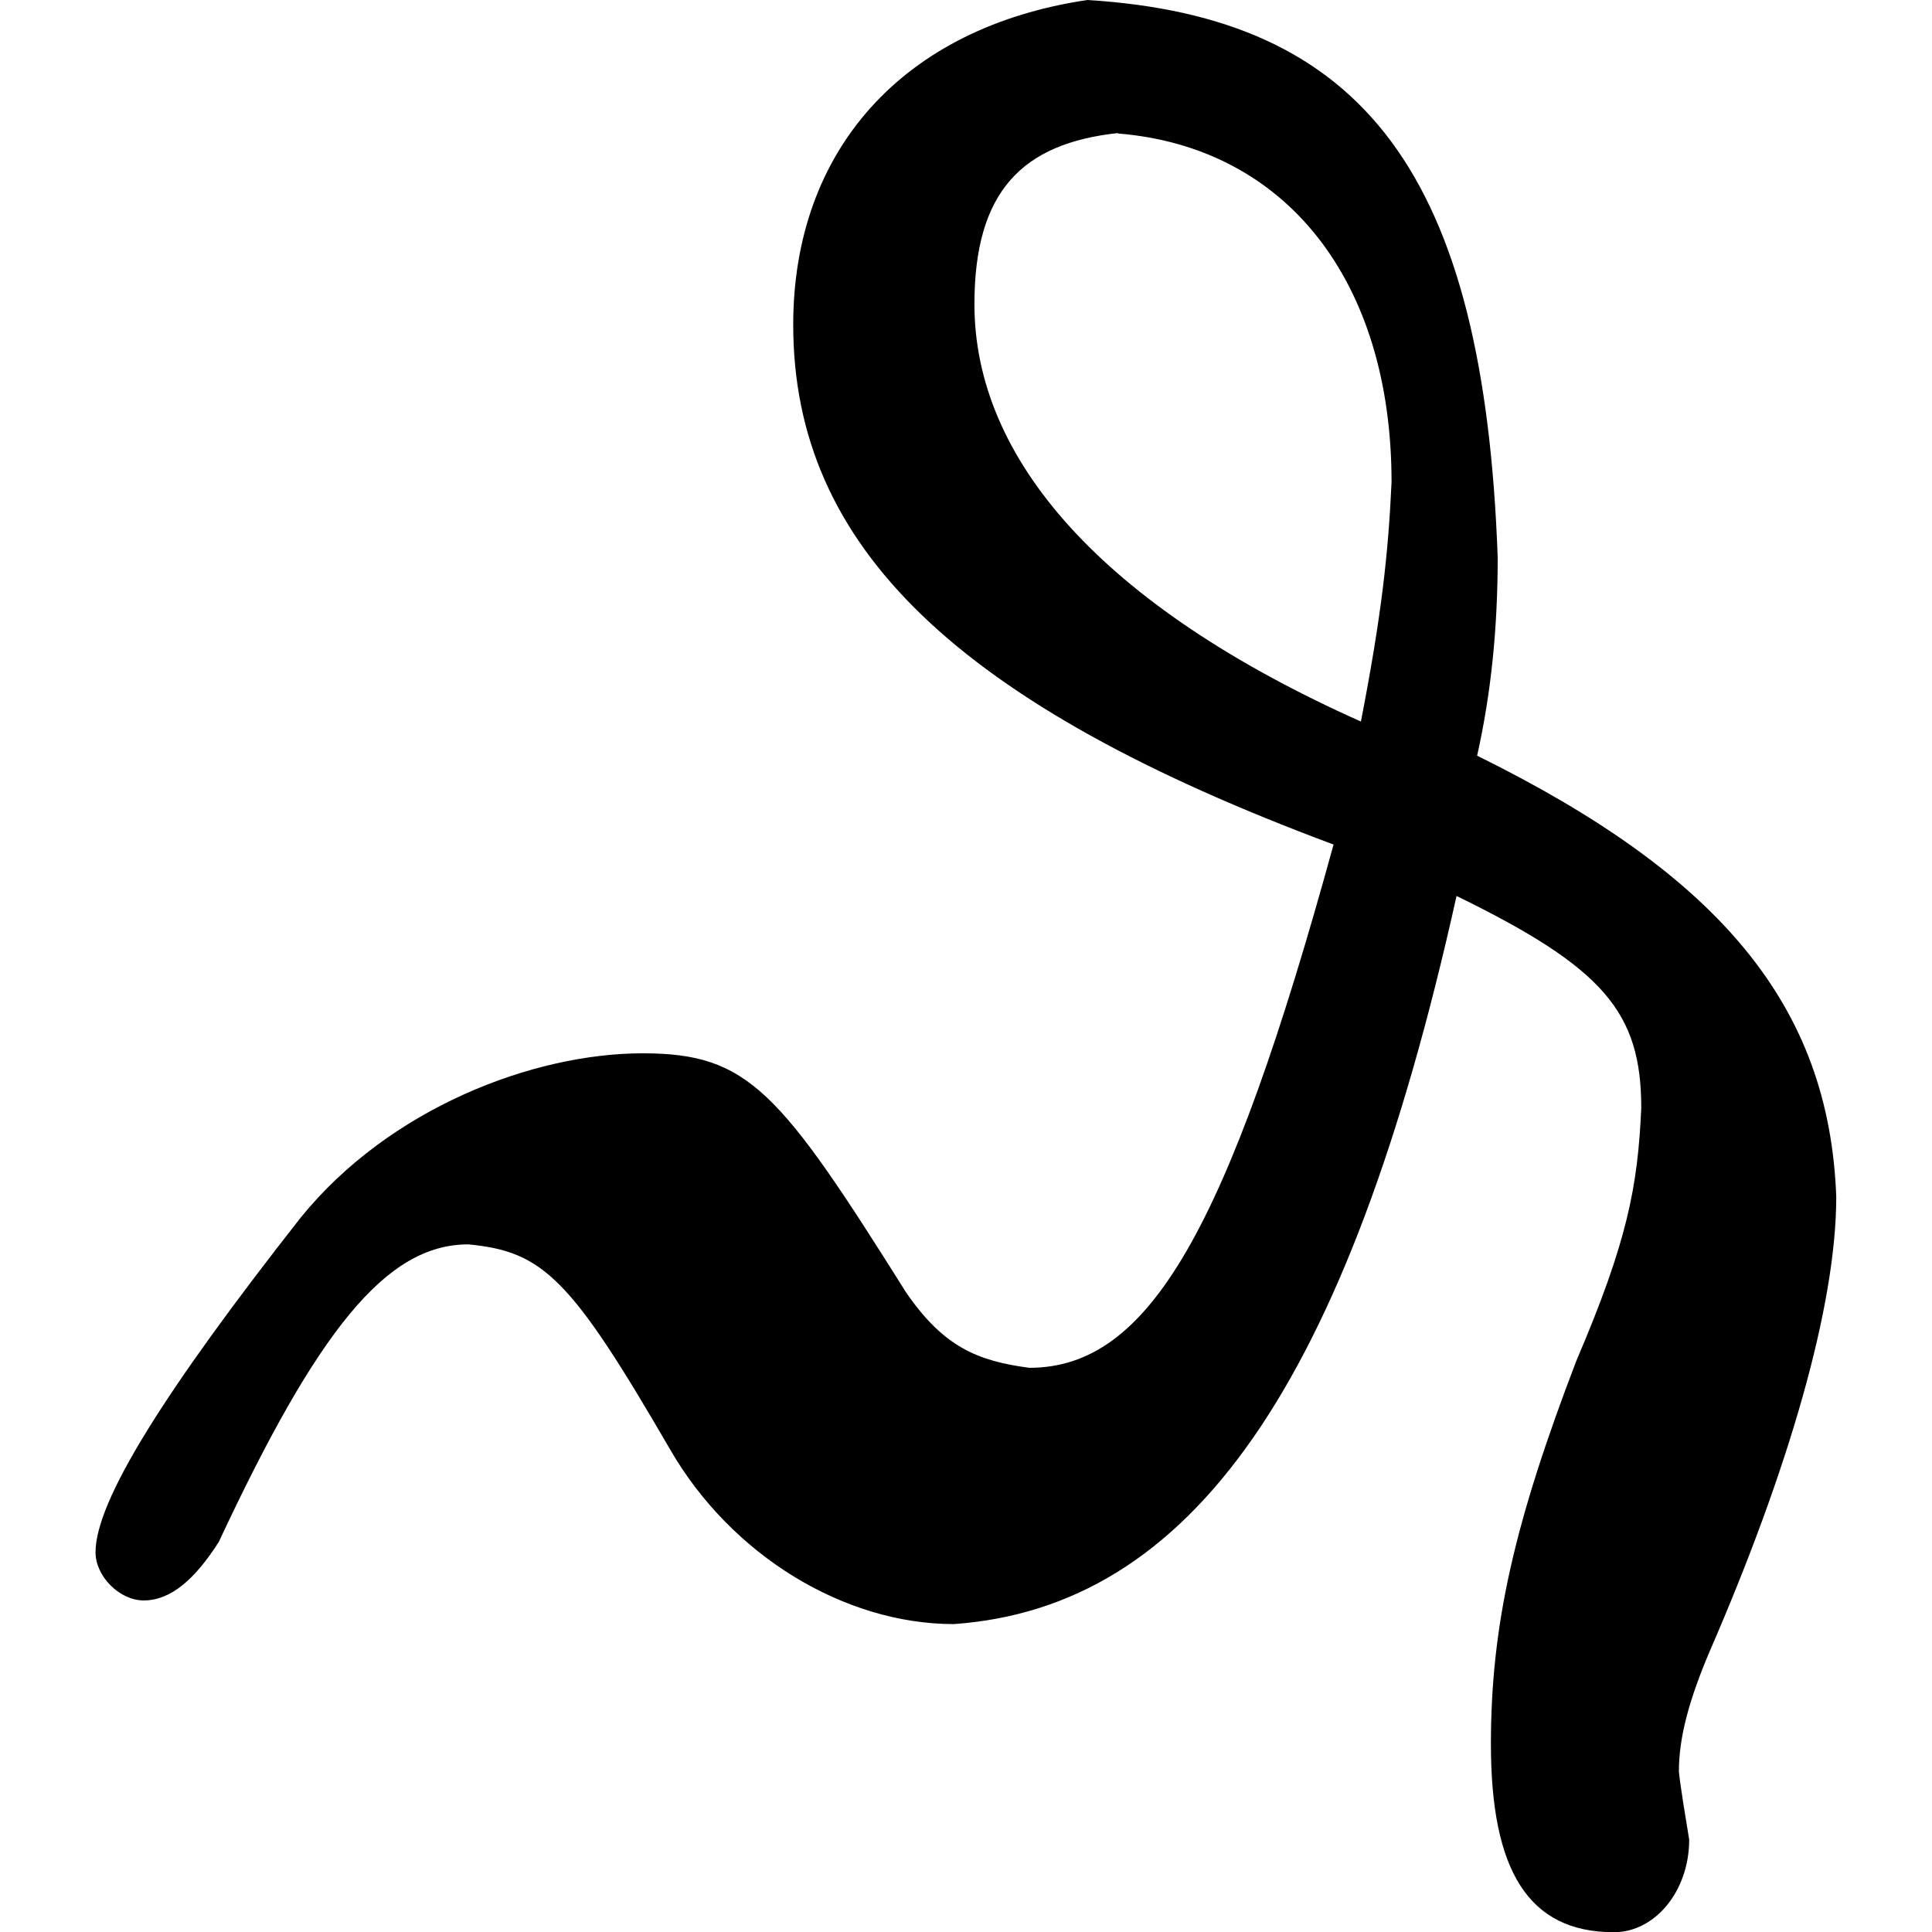 <svg xmlns="http://www.w3.org/2000/svg" xmlns:xlink="http://www.w3.org/1999/xlink" width="64" height="64" viewBox="0 0 7.953 8.828"><svg overflow="visible" x="-.188" y="7.25"><path style="stroke:none" d="M4.719-7.25c-.844.125-1.344.688-1.344 1.484 0 1.016.75 1.735 2.469 2.375C5.359-1.625 5-1 4.454-1c-.235-.031-.391-.094-.563-.344-.579-.922-.72-1.093-1.204-1.093-.5 0-1.156.25-1.562.75C.5-.891.187-.391.187-.157c0 .11.11.22.22.22C.53.063.64-.032.75-.204c.453-.969.766-1.36 1.14-1.36.344.032.47.157.923.938.28.484.796.797 1.296.797C5.188.094 5.906-.906 6.406-3.156c.672.328.844.531.844.969-.016.359-.063.609-.297 1.156-.281.734-.39 1.203-.39 1.75 0 .578.171.86.562.86.188 0 .344-.188.344-.423-.047-.281-.047-.312-.047-.312 0-.156.047-.328.14-.547.36-.828.579-1.578.579-2.078-.032-.875-.532-1.469-1.641-2.016.063-.281.094-.578.094-.906-.063-1.75-.61-2.469-1.875-2.547zm.14.61c.766.062 1.25.671 1.25 1.593-.015.328-.046.61-.14 1.094C4.78-4.484 4.203-5.156 4.203-5.86c0-.516.219-.735.656-.782zm0 0"/></svg></svg>